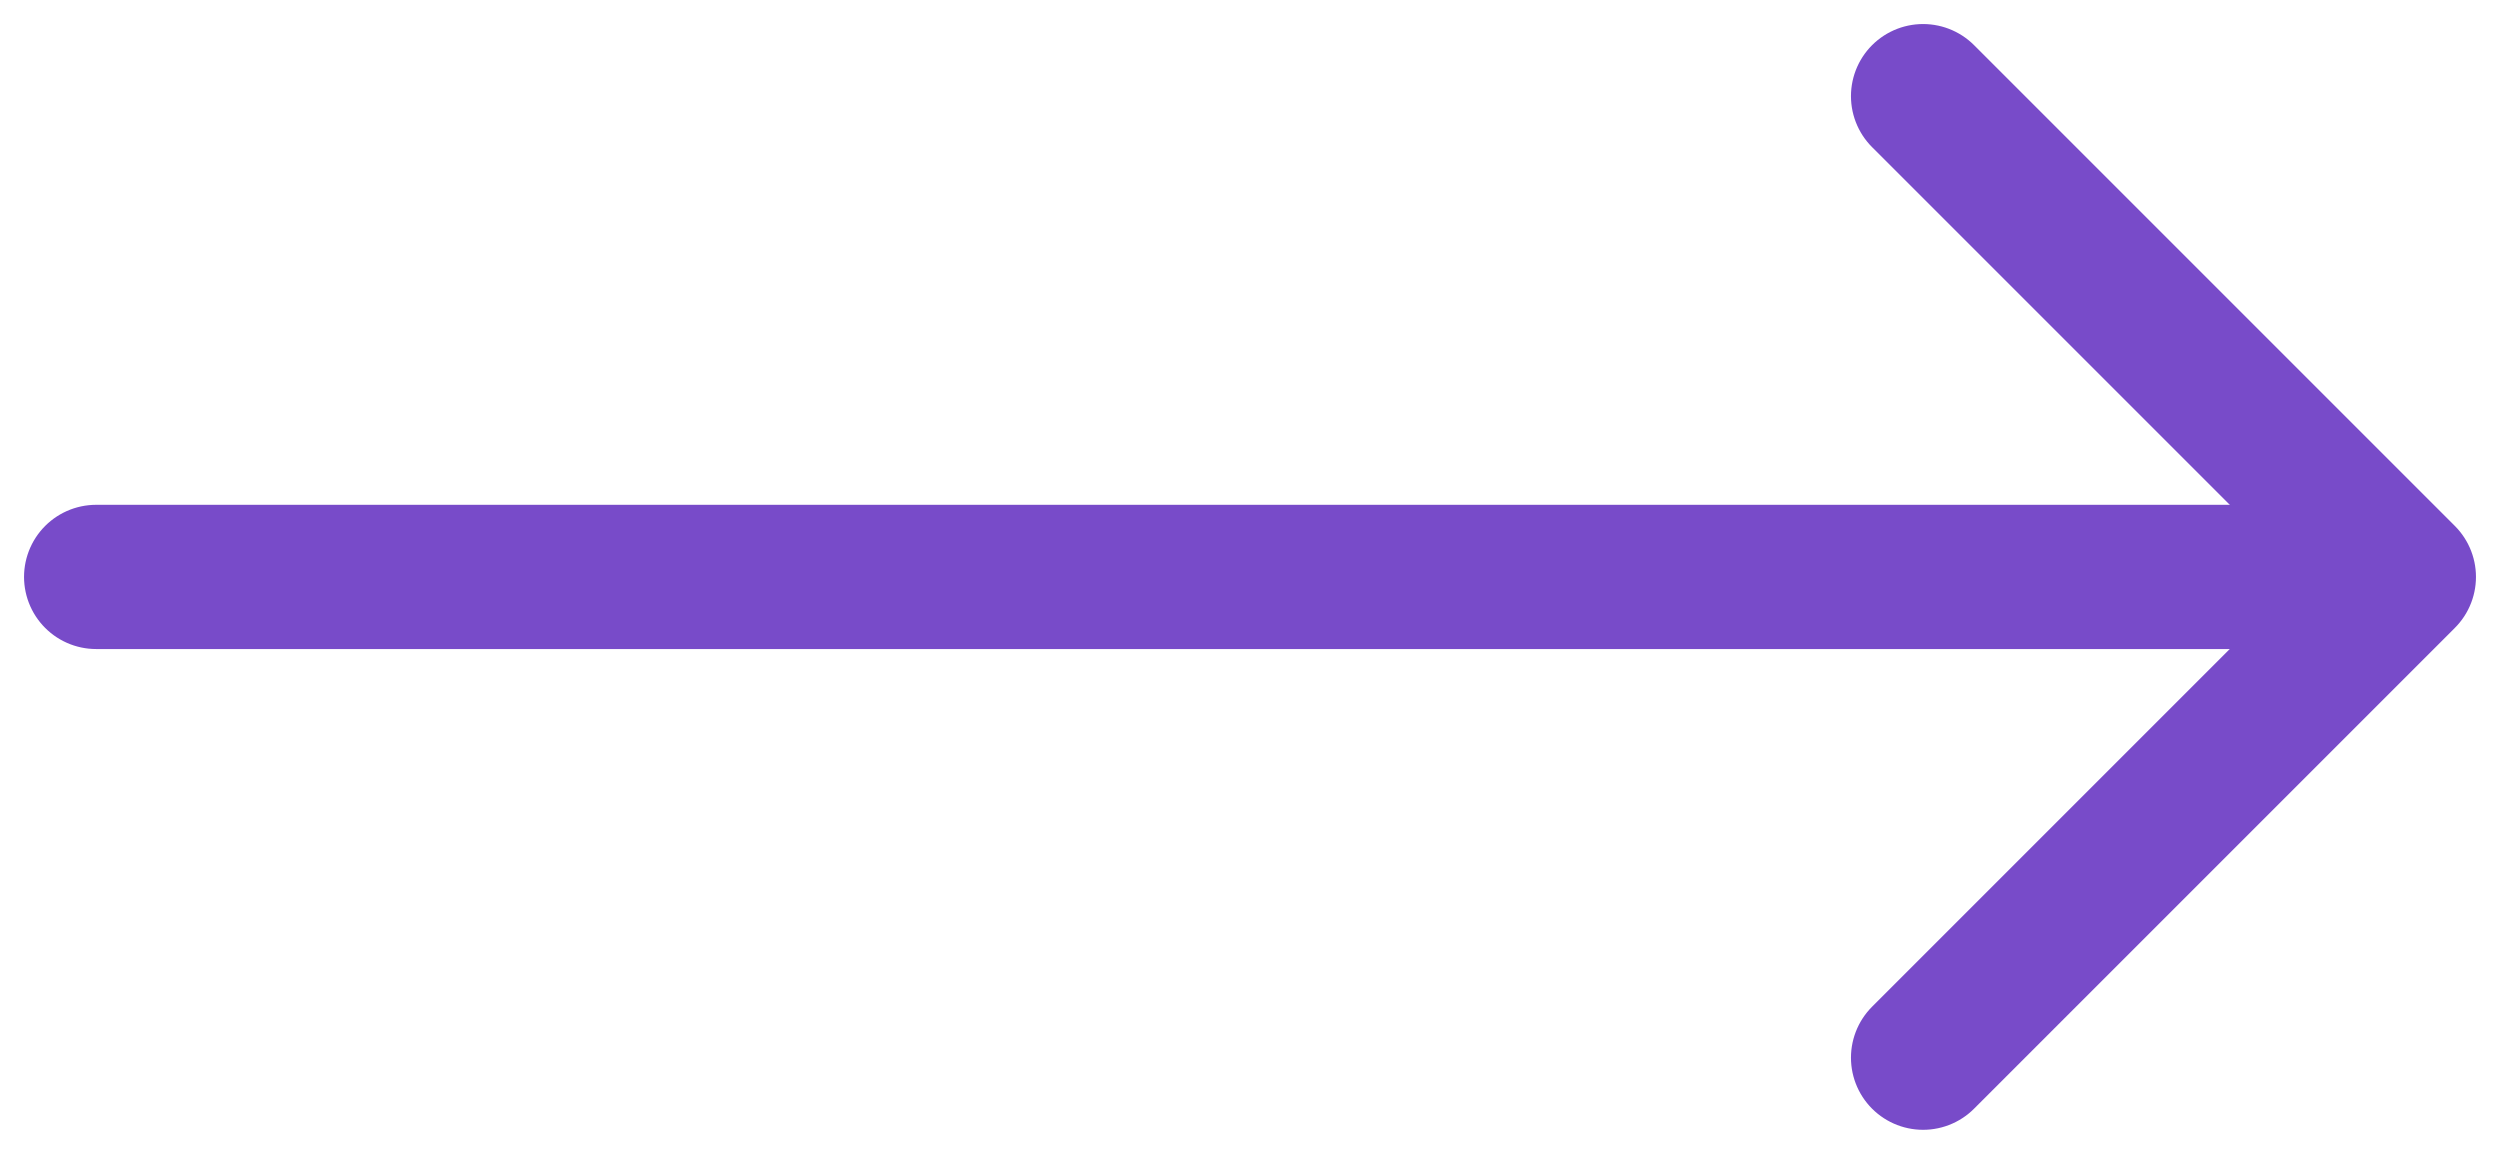 <svg xmlns="http://www.w3.org/2000/svg" width="26" height="12" viewBox="0 0 26 12">
  <g fill="none" fill-rule="evenodd" stroke="#784BC9" stroke-width="1.5" transform="translate(1 1)" stroke-linecap="round" stroke-linejoin="round">
    <polyline points="19 0 24 5 19 10"/>
    <path d="M23,5 L0,5"/>
  </g>
</svg>
